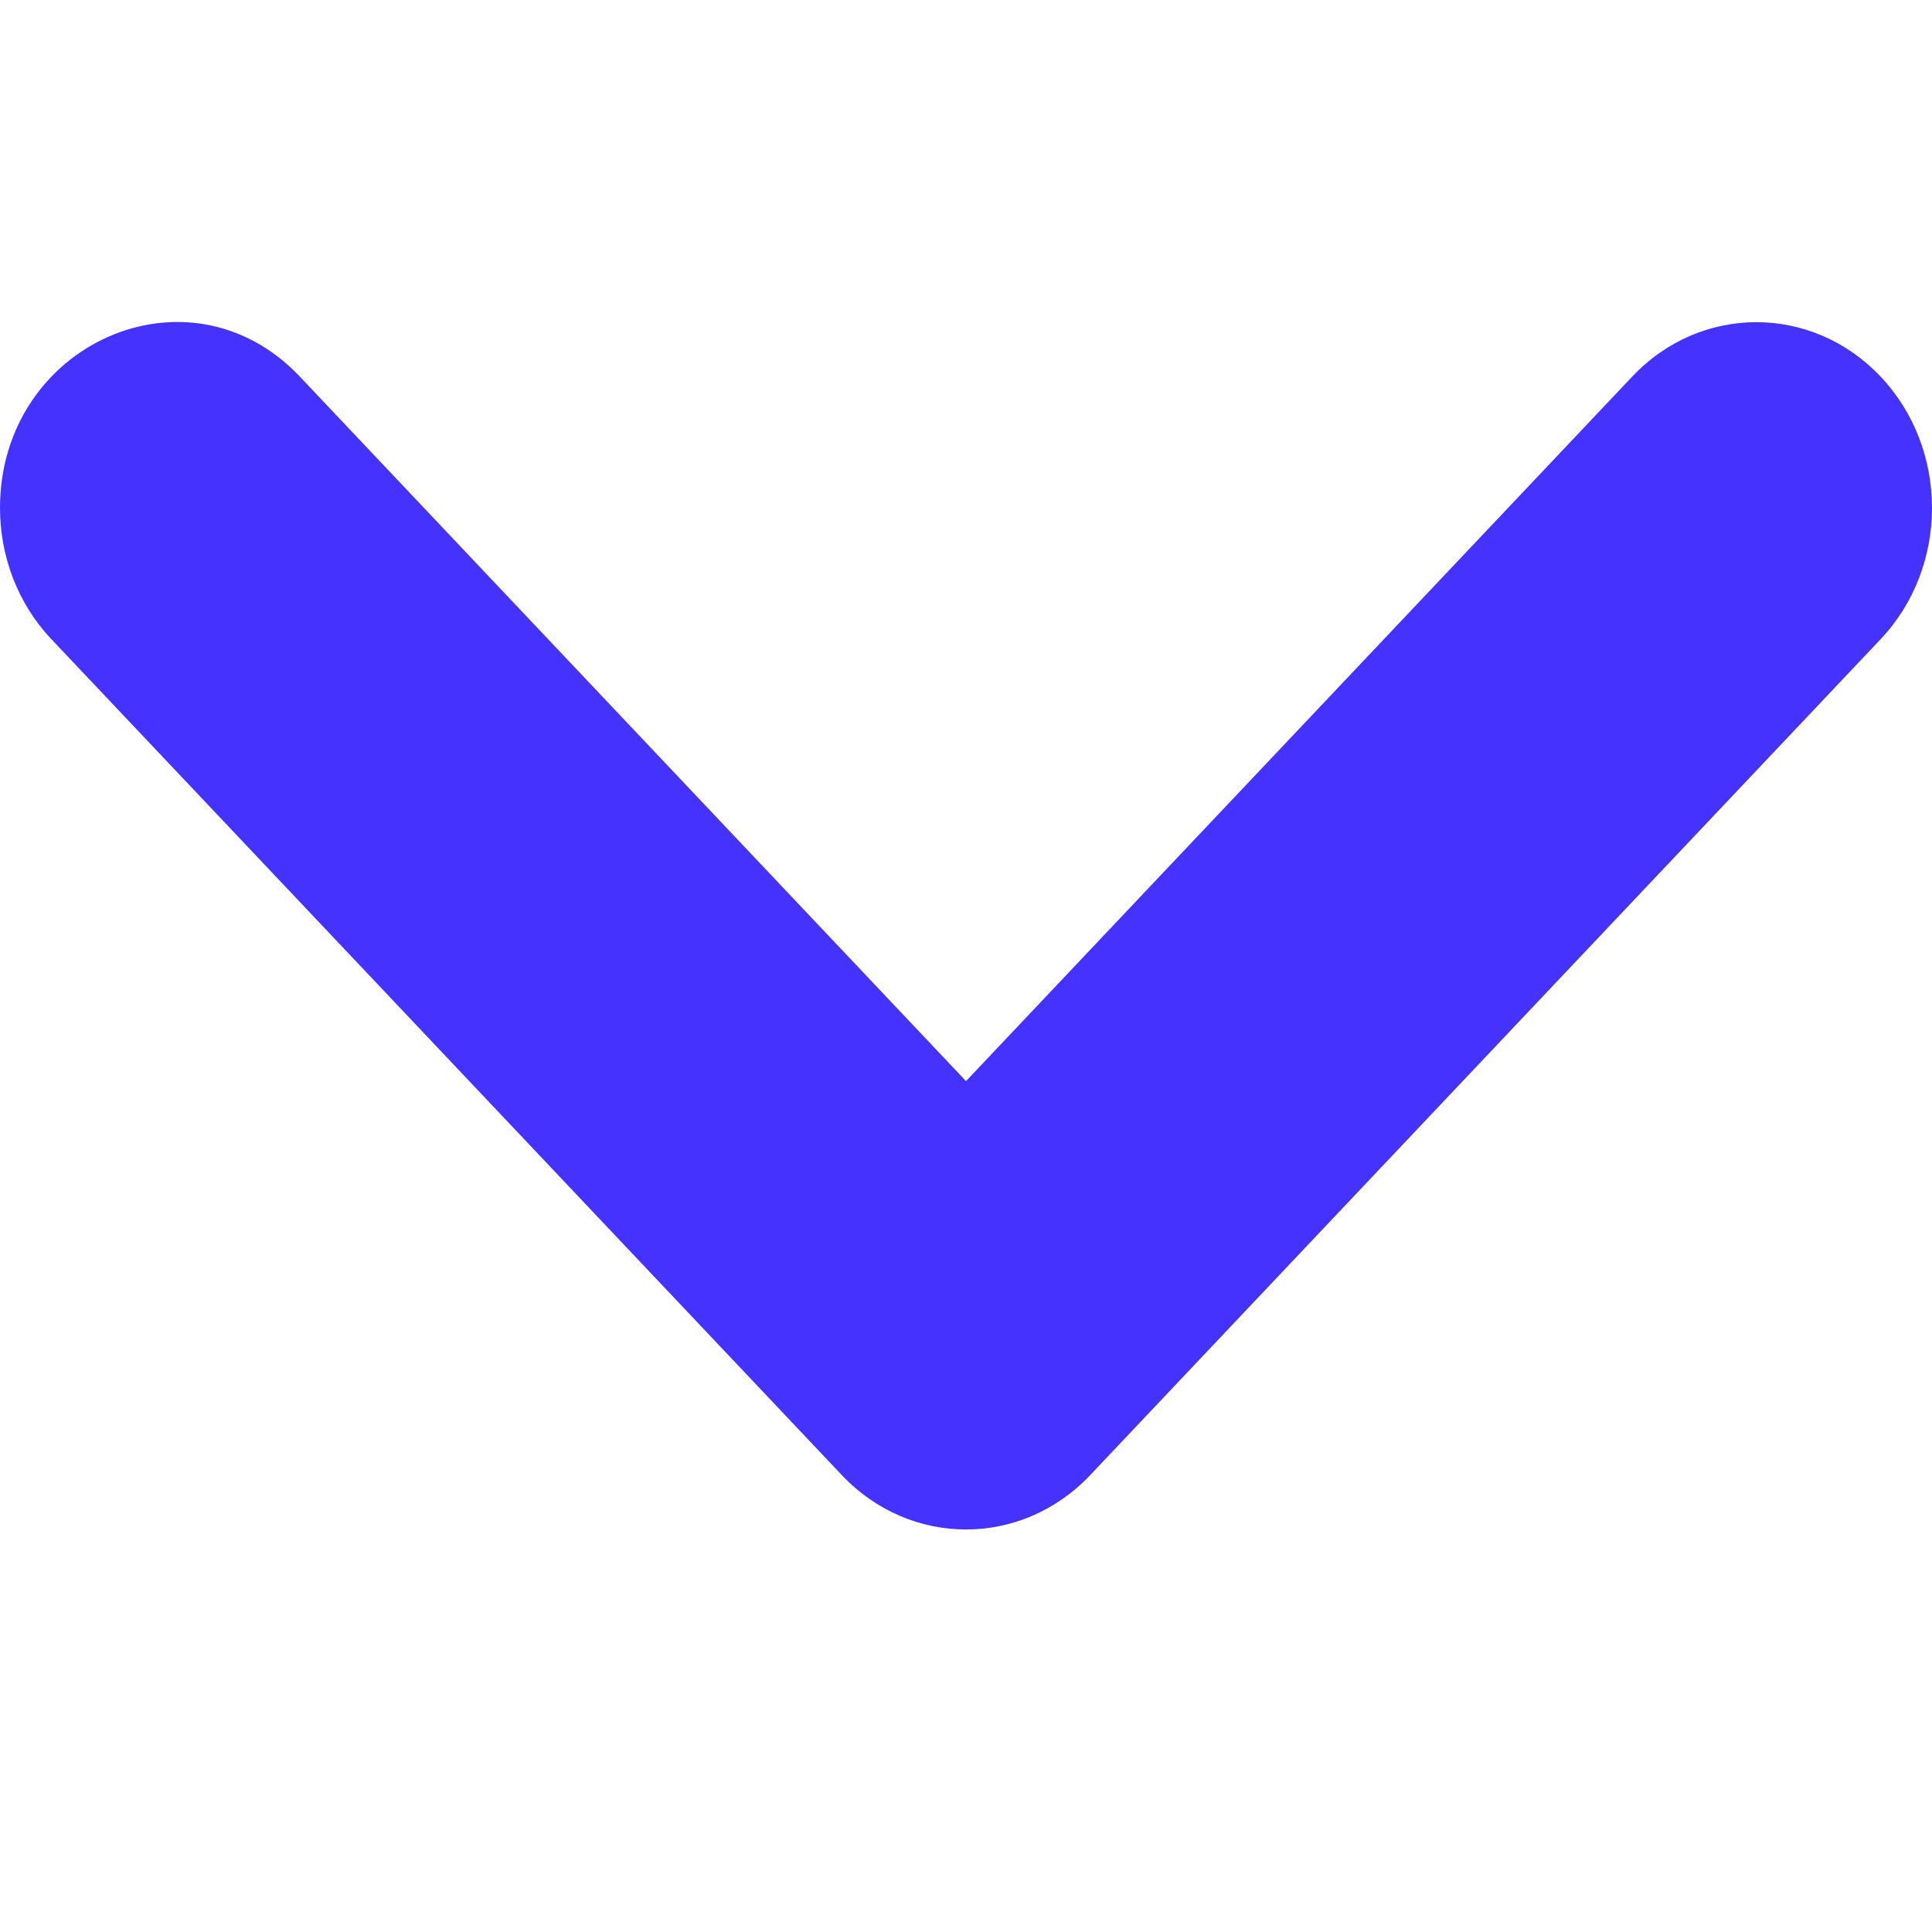 <svg xmlns="http://www.w3.org/2000/svg" width="24" height="24" viewBox="0 0 24 24">
  <path fill="#4432FF" fill-rule="evenodd" d="M6.81,23.5 C4.773,23.5 3.721,21.154 5.178,19.776 L13.93,11.5 L5.178,3.224 C4.277,2.373 4.277,0.991 5.178,0.139 C6.079,-0.713 7.54,-0.713 8.441,0.139 L18.824,9.957 C19.725,10.809 19.725,12.191 18.824,13.043 L8.441,22.861 C7.991,23.287 7.4,23.5 6.81,23.5 Z" transform="rotate(90 12 11.5)"/>
</svg>

